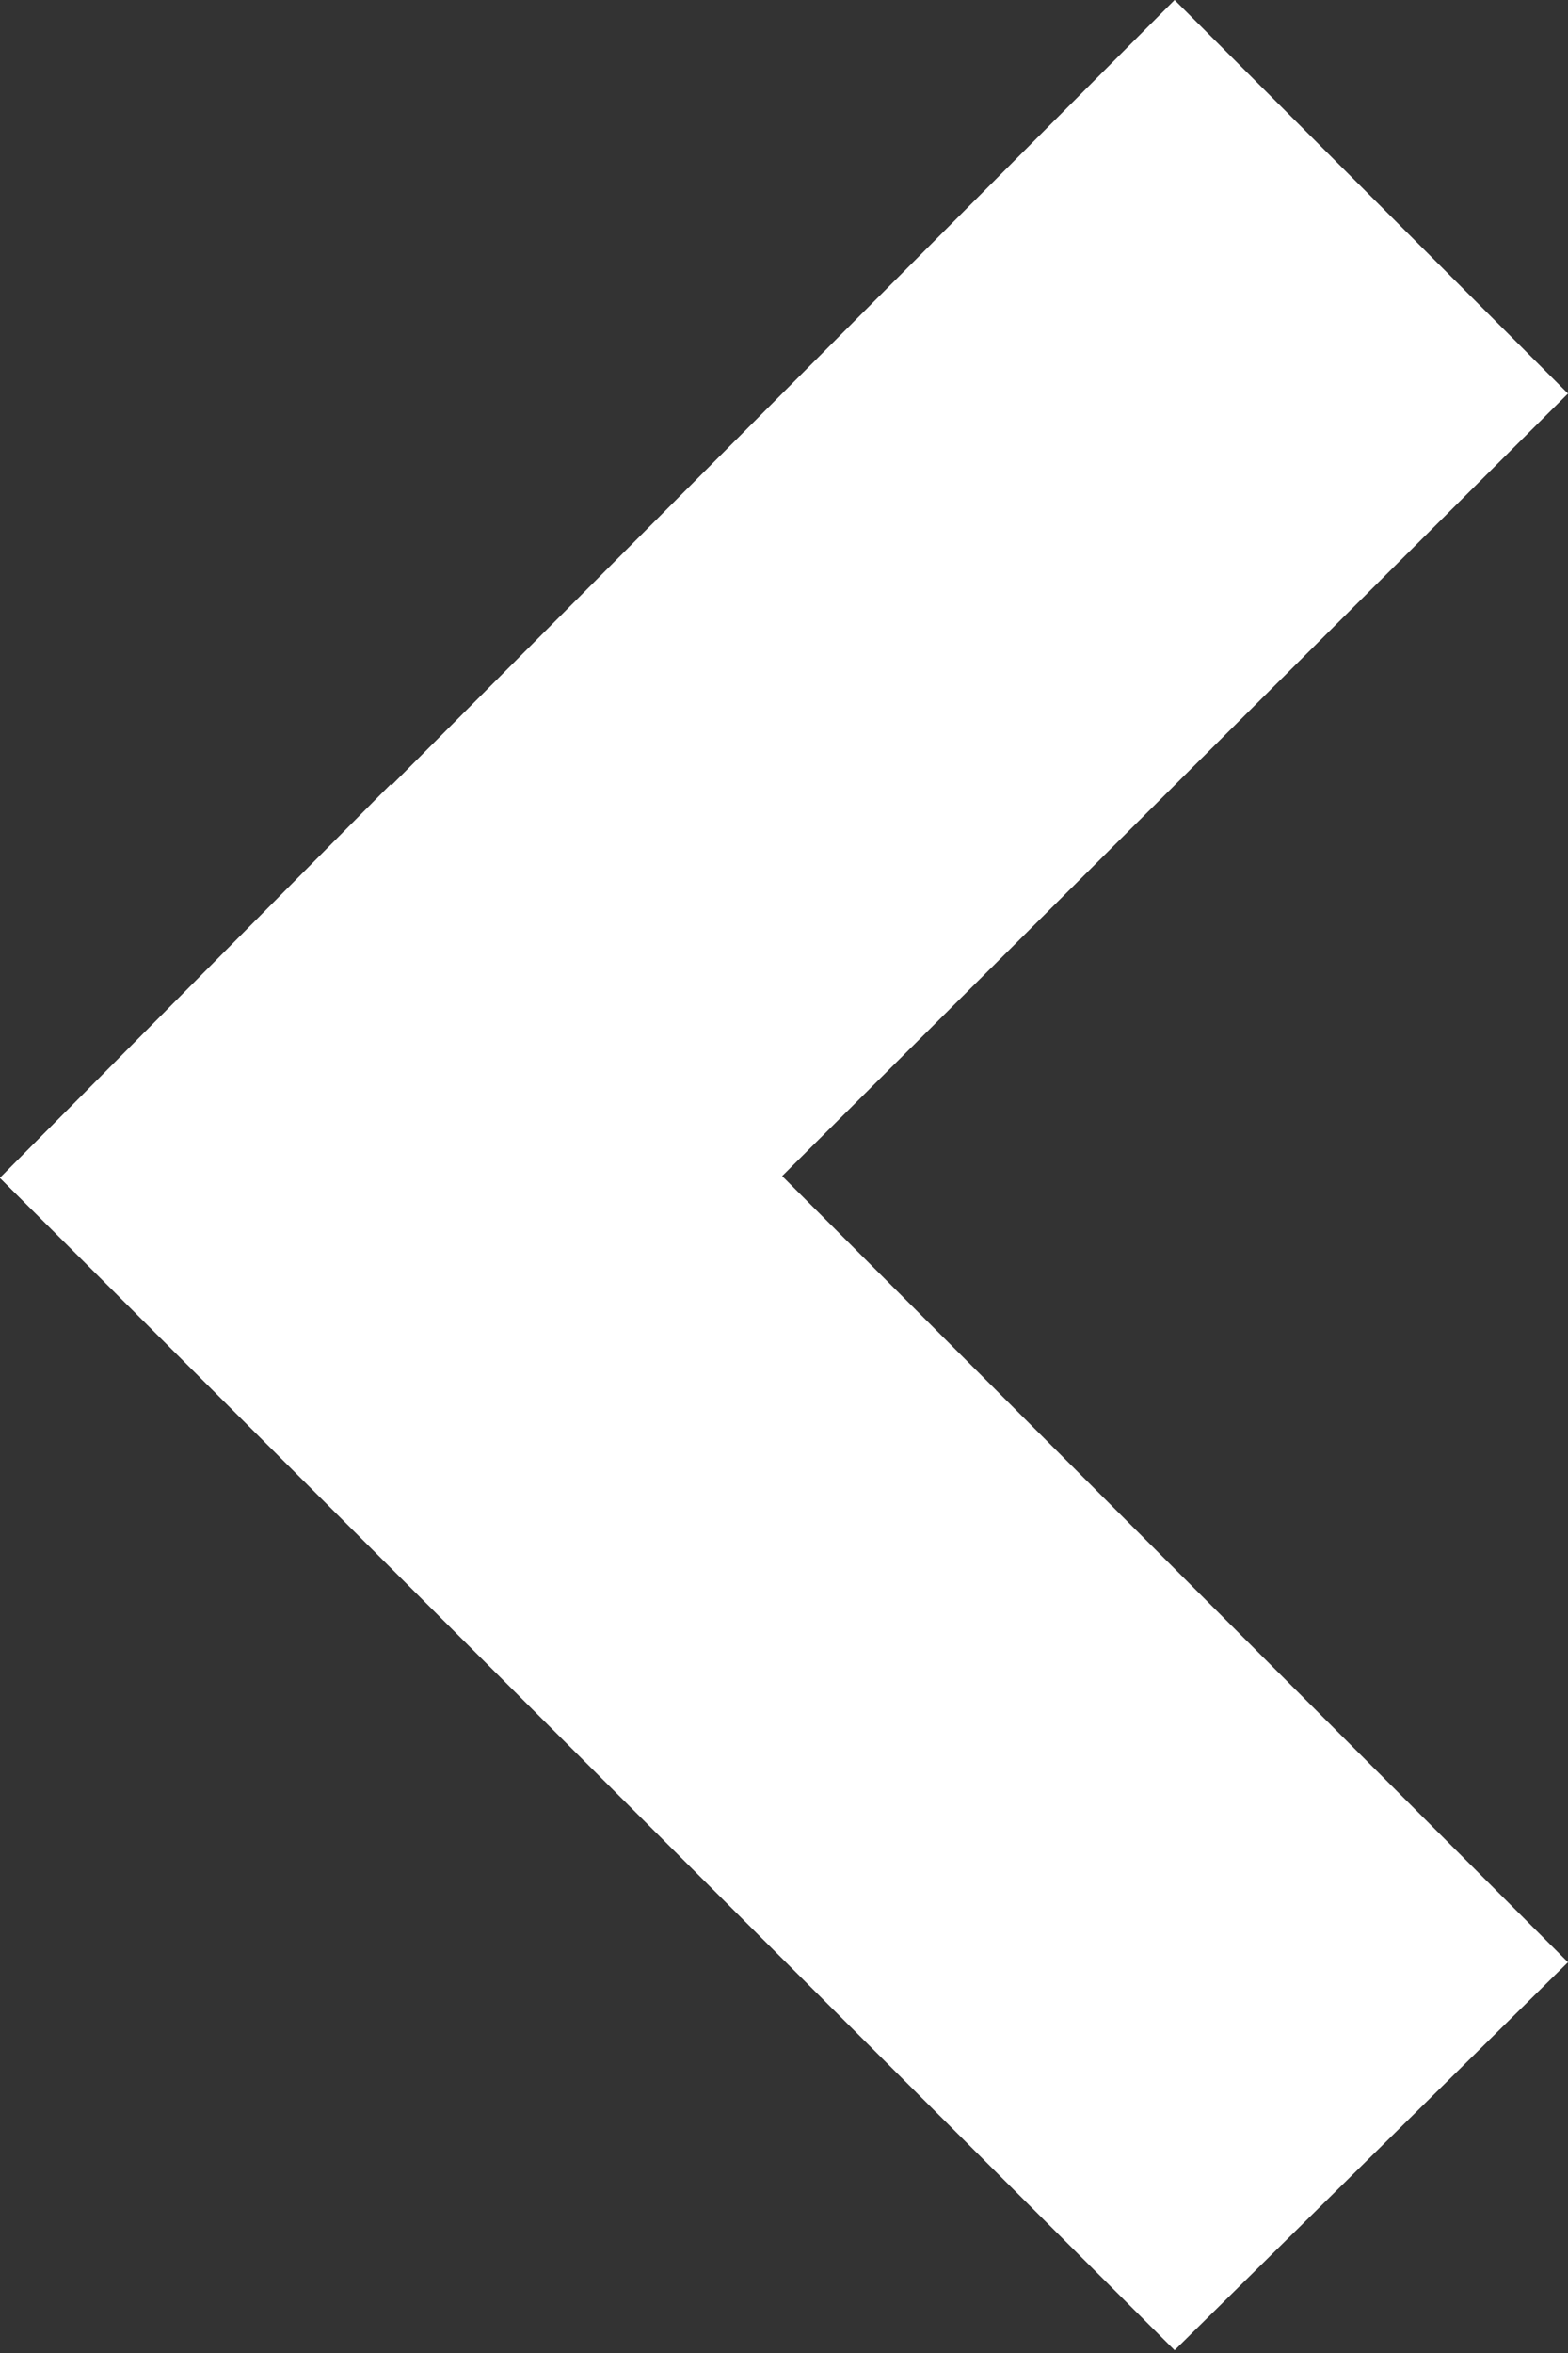 <svg width="6" height="9" xmlns="http://www.w3.org/2000/svg" viewBox="0 0 5.66 8.49"><rect x="0" y="0" width="5.66" height="8.49" fill="#333333" stroke="none"/><path d="M0 4.25l1.41-1.42 4.25 4.25-1.42 1.4z" fill="#fff"/><path d="M0 4.25L4.24 0l1.42 1.42-4.25 4.23z" fill="#fff"/></svg>